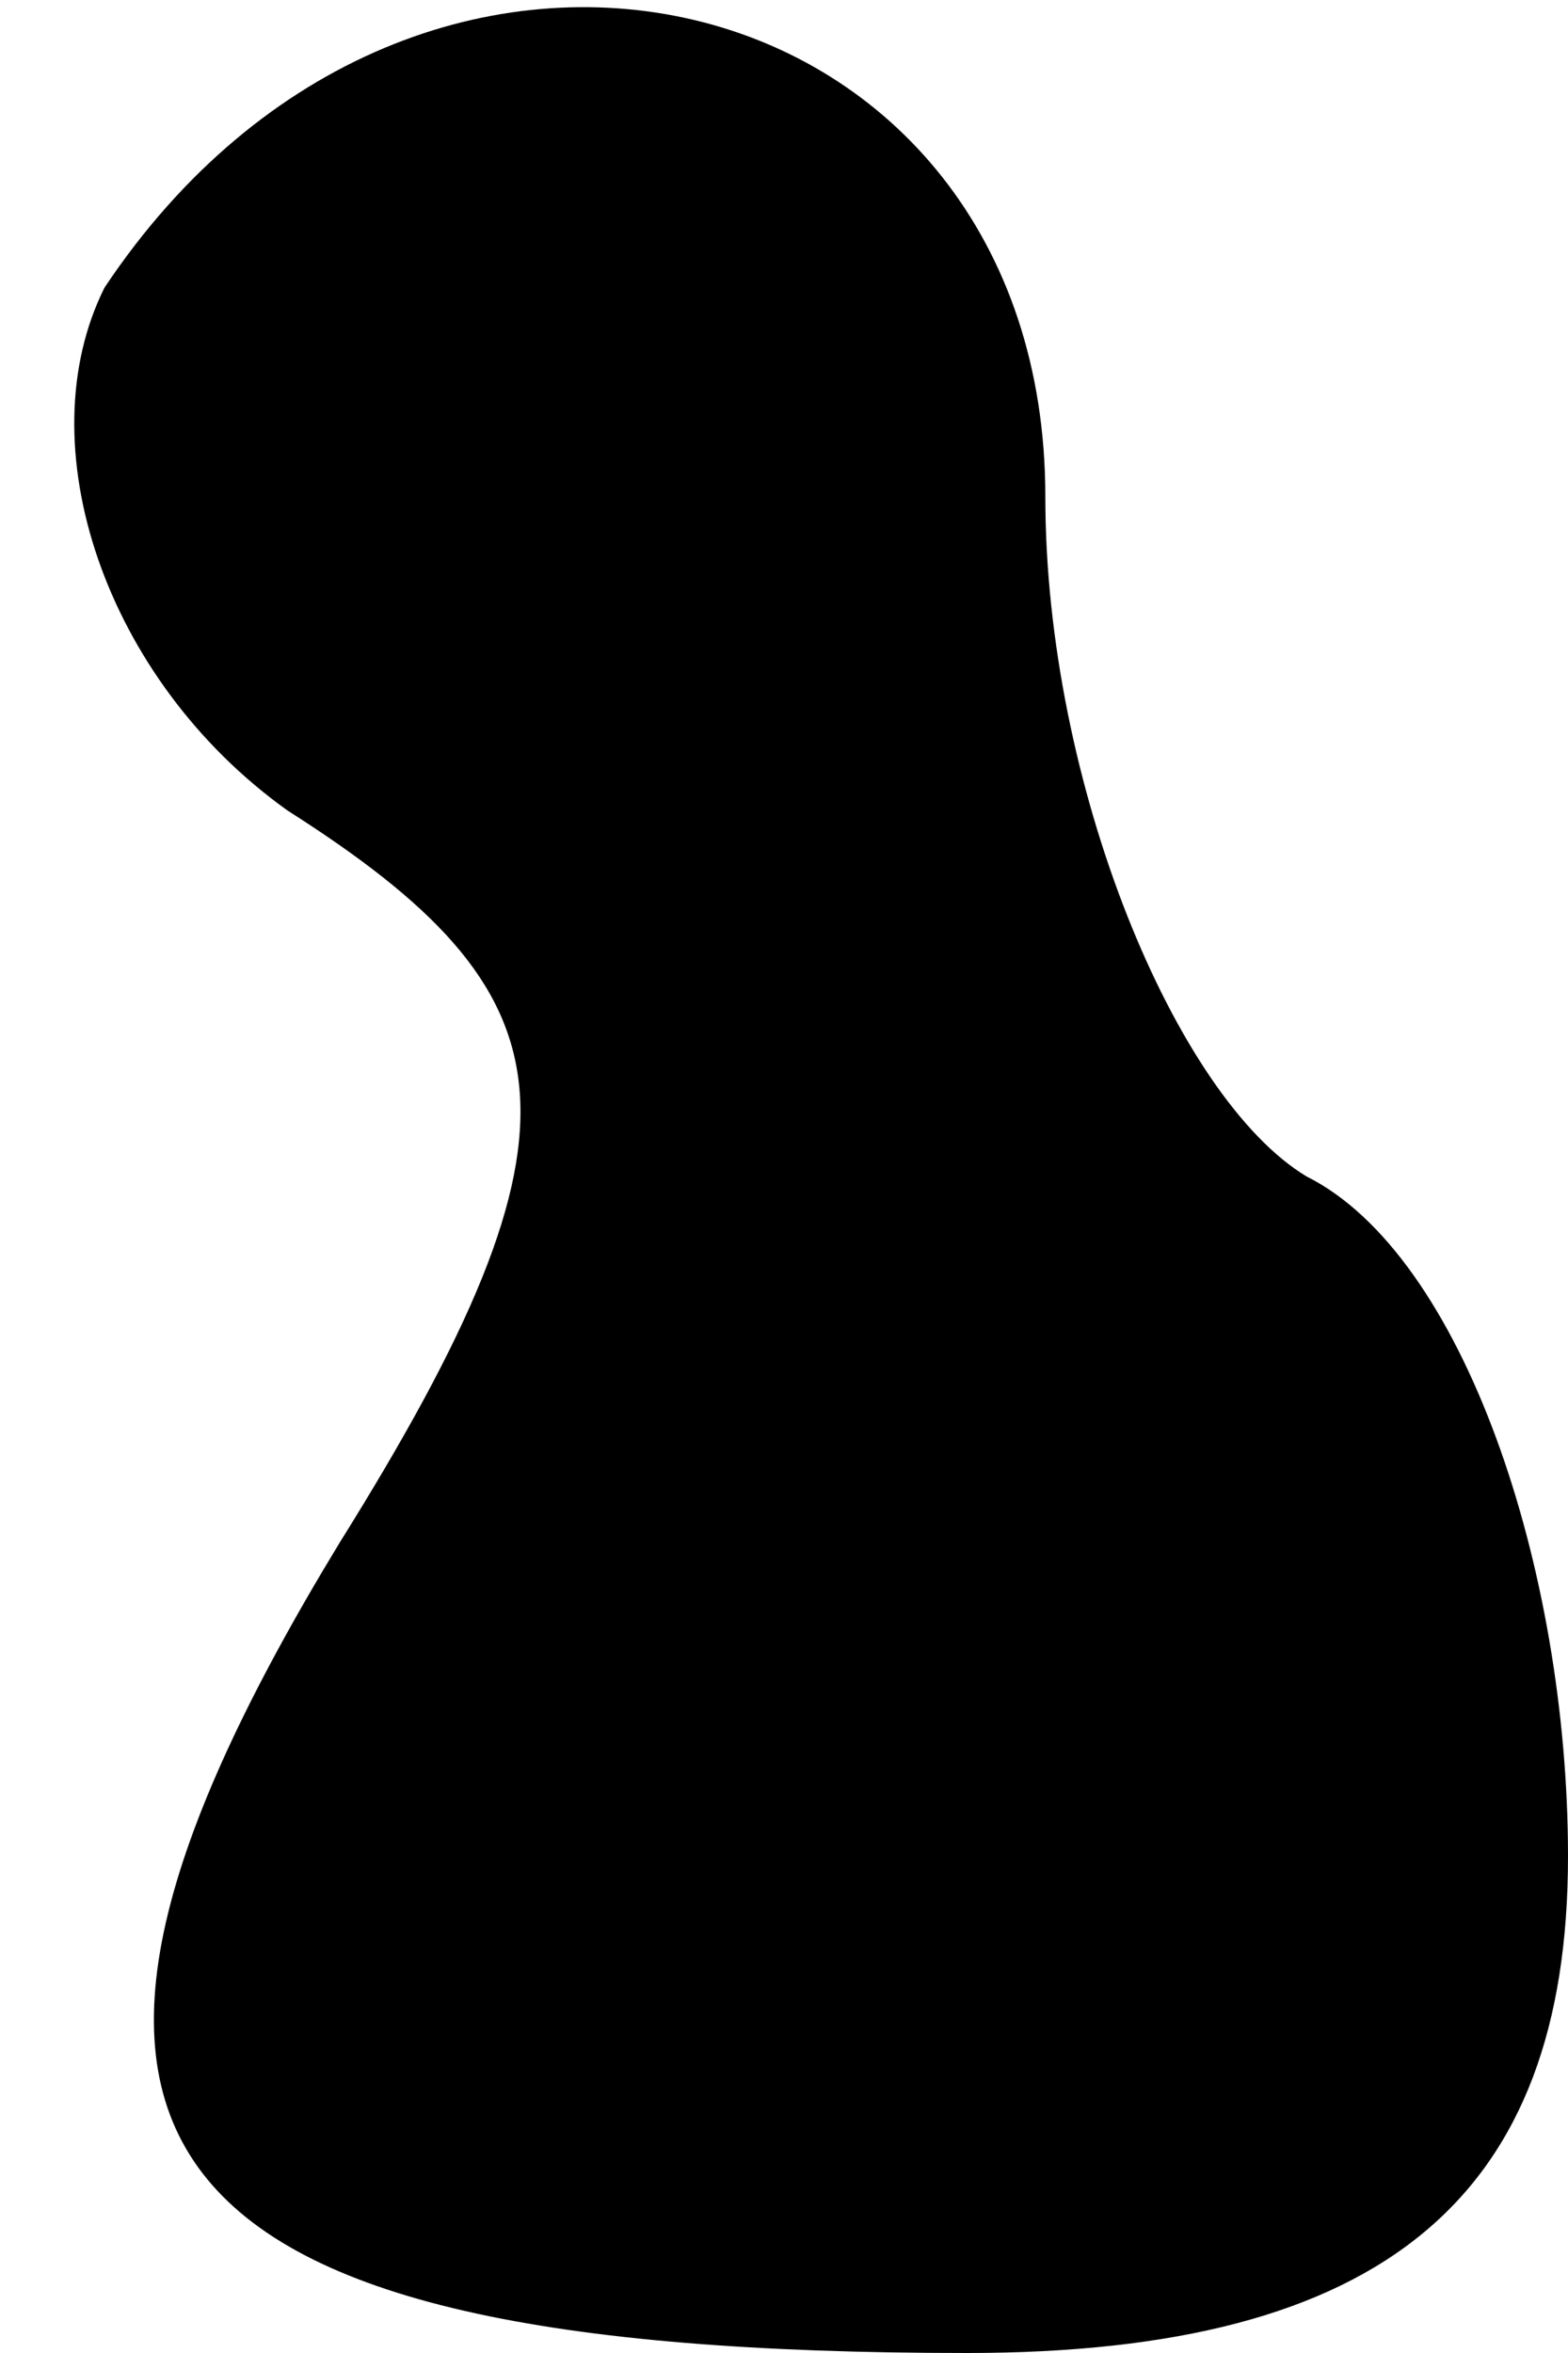 <?xml version="1.0" standalone="no"?>
<!DOCTYPE svg PUBLIC "-//W3C//DTD SVG 20010904//EN"
 "http://www.w3.org/TR/2001/REC-SVG-20010904/DTD/svg10.dtd">
<svg version="1.0" xmlns="http://www.w3.org/2000/svg"
 width="6pt" height="9pt" viewBox="0 0 6 9"
 preserveAspectRatio="xMidYMid meet">
<g transform="translate(0,9) scale(0.1,-0.1)"
fill="#000000" stroke="none">
<path fill="#000000" stroke="none" d="M4 79 c-3 -6 0 -15 7 -20 11 -7 12 -12
2 -28 -14 -23 -8 -31 24 -31 16 0 23 6 23 19 0 11 -4 23 -10 26 -5 3 -10 15
-10 26 0 20 -24 26 -36 8z"/>
</g>
</svg>
